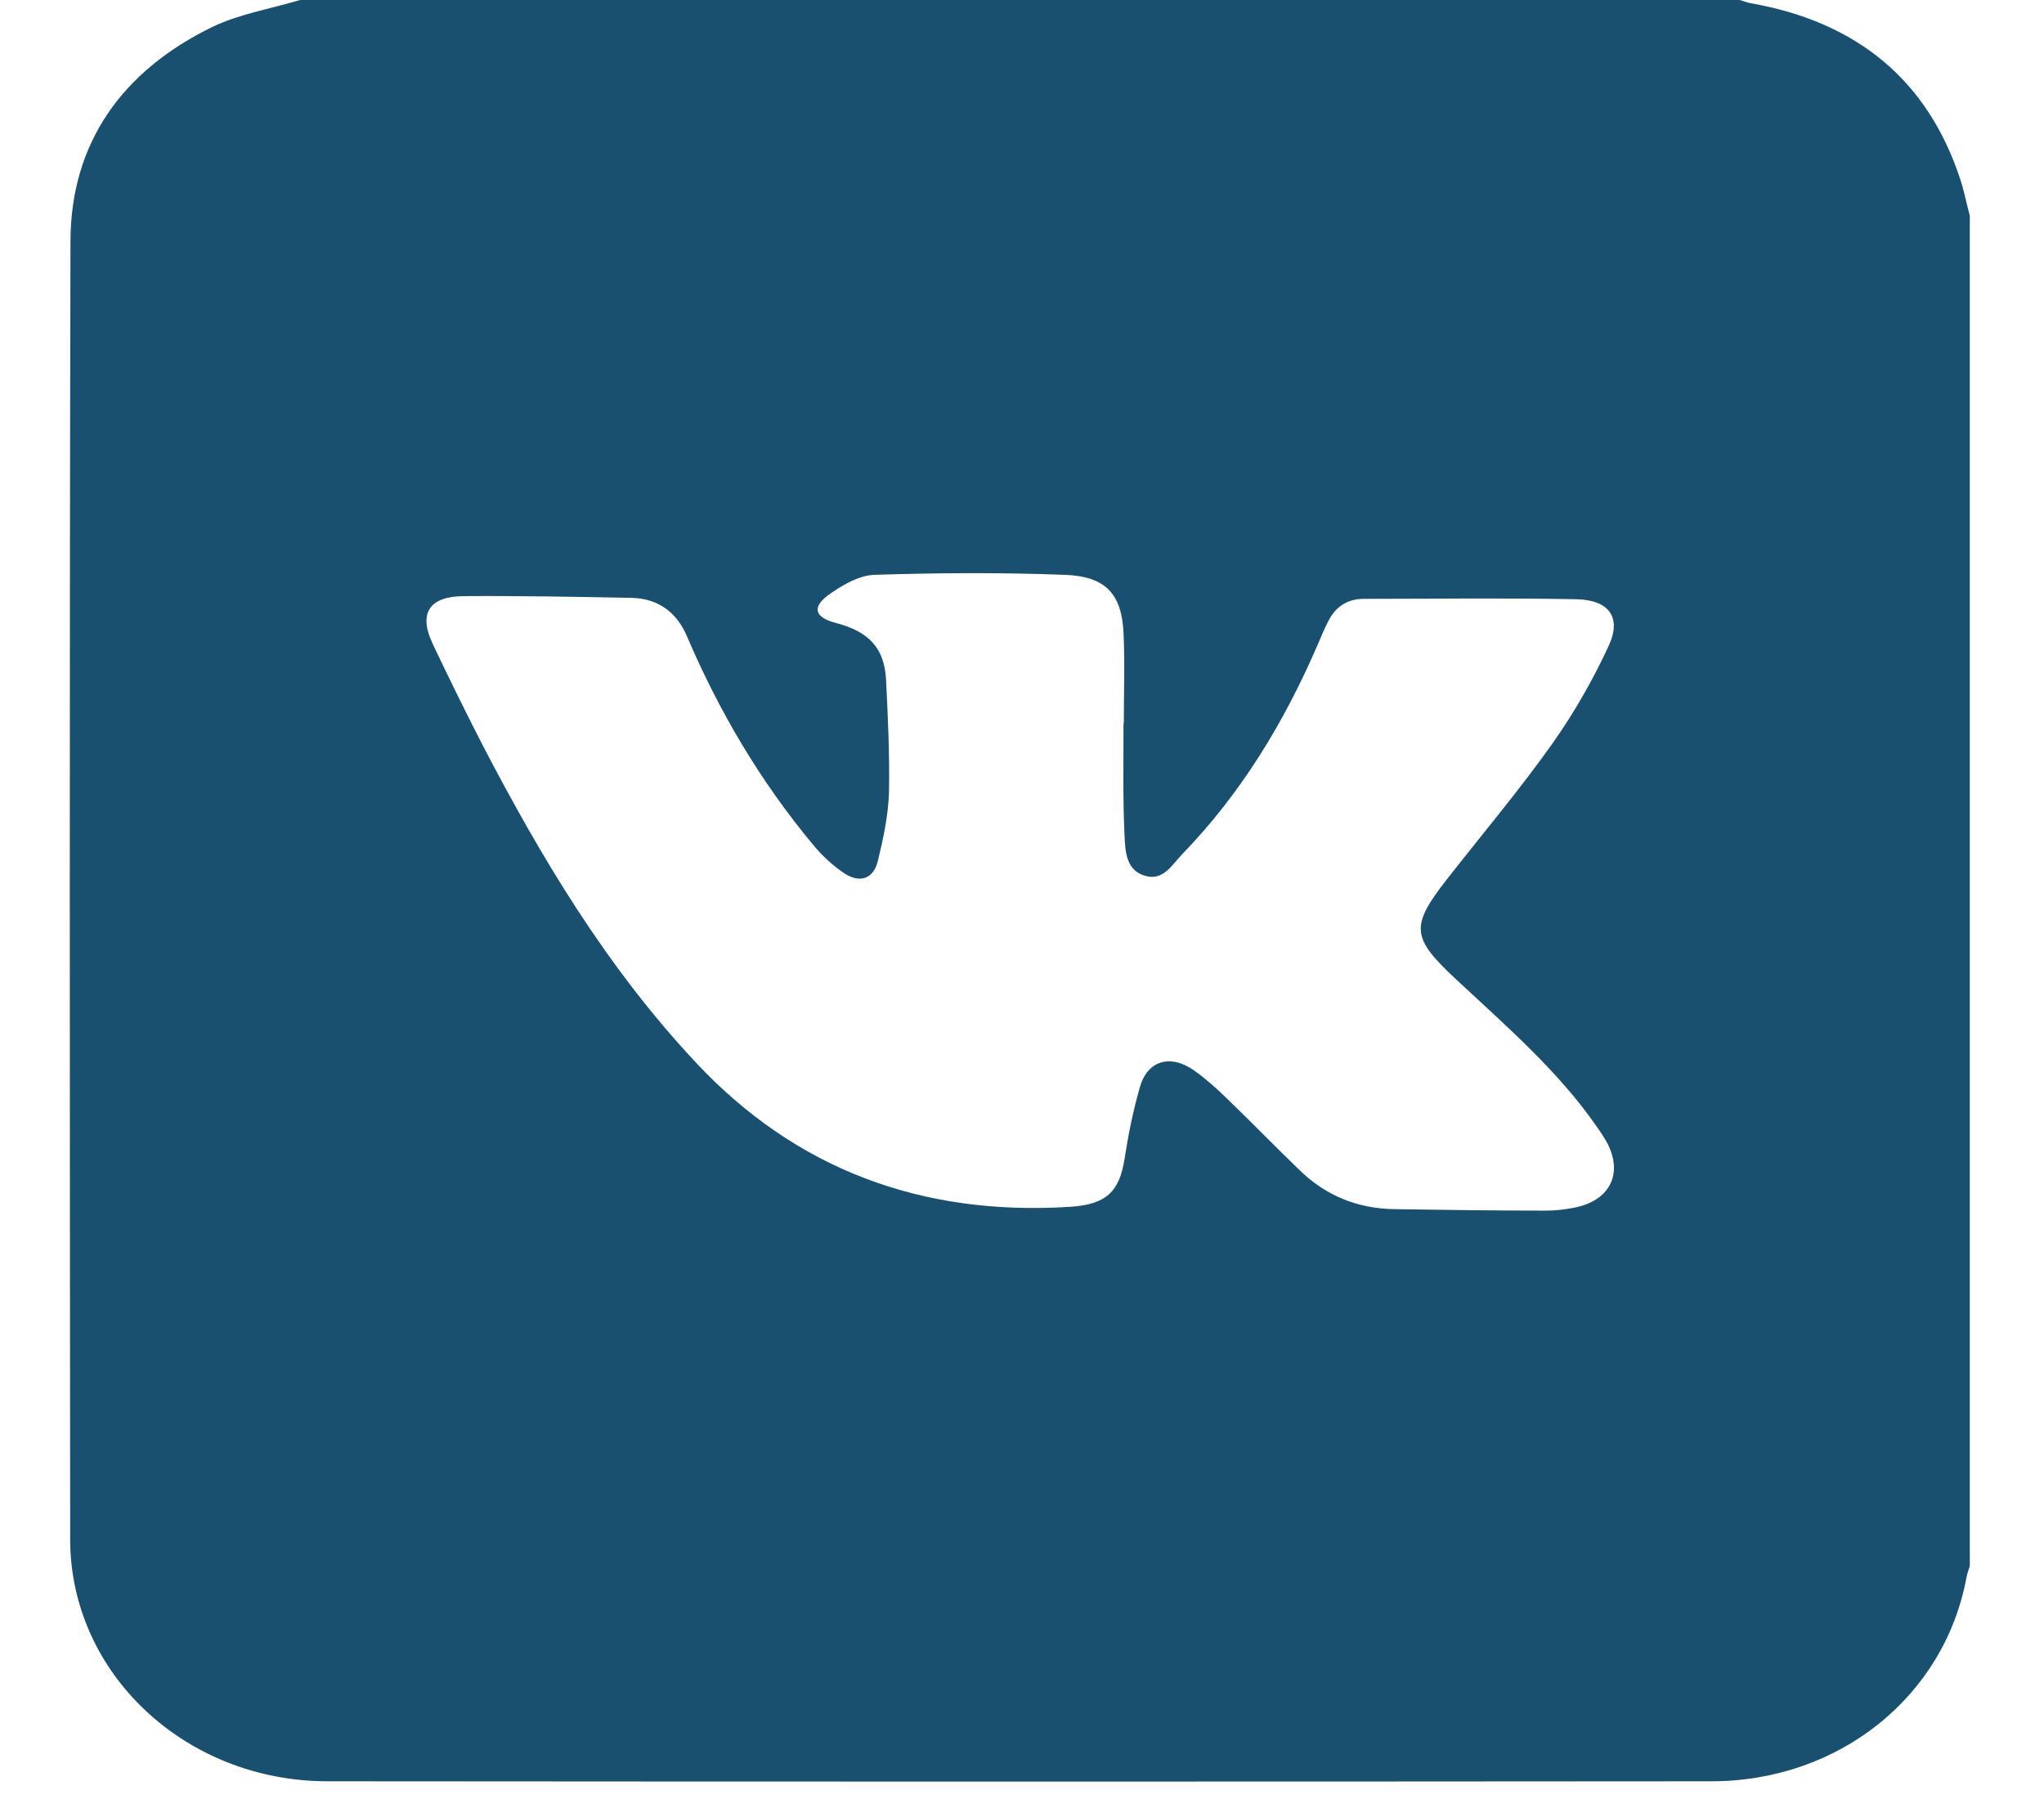 <svg width="27" height="24" viewBox="0 0 27 24" fill="none" xmlns="http://www.w3.org/2000/svg">
<path d="M26.02 2.849C26.02 8.792 26.02 14.739 26.02 20.681C26.005 20.732 25.985 20.782 25.976 20.833C25.686 22.405 24.294 23.526 22.604 23.526C16.512 23.531 10.42 23.531 4.328 23.526C2.446 23.526 0.931 22.101 0.927 20.337C0.922 14.619 0.917 8.902 0.931 3.18C0.936 1.903 1.598 0.942 2.809 0.354C3.166 0.184 3.578 0.115 3.965 0C10.302 0 16.644 0 22.981 0C23.025 0.014 23.074 0.032 23.118 0.041C24.544 0.29 25.466 1.071 25.892 2.362C25.946 2.523 25.976 2.689 26.02 2.849ZM14.841 9.55H14.845C14.845 9.15 14.86 8.755 14.841 8.355C14.816 7.845 14.605 7.611 14.066 7.592C13.228 7.56 12.385 7.565 11.547 7.592C11.336 7.601 11.106 7.739 10.93 7.868C10.719 8.029 10.773 8.158 11.037 8.226C11.478 8.341 11.679 8.557 11.704 8.971C11.728 9.467 11.753 9.968 11.743 10.465C11.733 10.768 11.669 11.071 11.596 11.37C11.537 11.614 11.351 11.673 11.135 11.522C10.988 11.421 10.851 11.292 10.738 11.154C10.042 10.318 9.498 9.394 9.077 8.41C8.945 8.098 8.709 7.905 8.342 7.896C7.607 7.882 6.871 7.868 6.136 7.873C5.671 7.873 5.524 8.098 5.715 8.502C5.926 8.948 6.146 9.394 6.372 9.835C7.151 11.333 8.018 12.781 9.195 14.036C10.503 15.433 12.165 16.067 14.145 15.938C14.61 15.906 14.787 15.741 14.855 15.304C14.904 14.987 14.968 14.67 15.056 14.362C15.154 14.008 15.458 13.916 15.772 14.137C15.928 14.247 16.071 14.376 16.208 14.509C16.526 14.817 16.835 15.134 17.154 15.442C17.502 15.787 17.928 15.966 18.438 15.97C19.099 15.98 19.761 15.989 20.423 15.989C20.545 15.989 20.668 15.975 20.785 15.952C21.256 15.865 21.442 15.515 21.236 15.106C21.197 15.033 21.148 14.959 21.099 14.89C20.589 14.15 19.903 13.558 19.242 12.942C18.634 12.377 18.624 12.234 19.134 11.586C19.595 10.998 20.075 10.428 20.506 9.821C20.795 9.412 21.05 8.966 21.256 8.516C21.422 8.144 21.246 7.919 20.81 7.914C19.879 7.896 18.948 7.909 18.016 7.909C17.796 7.909 17.644 8.015 17.551 8.194C17.492 8.305 17.448 8.42 17.399 8.53C16.963 9.536 16.399 10.474 15.615 11.283C15.482 11.421 15.365 11.637 15.13 11.568C14.875 11.499 14.865 11.246 14.855 11.048C14.831 10.547 14.841 10.051 14.841 9.55Z" fill="#1A506F"/>
</svg>
